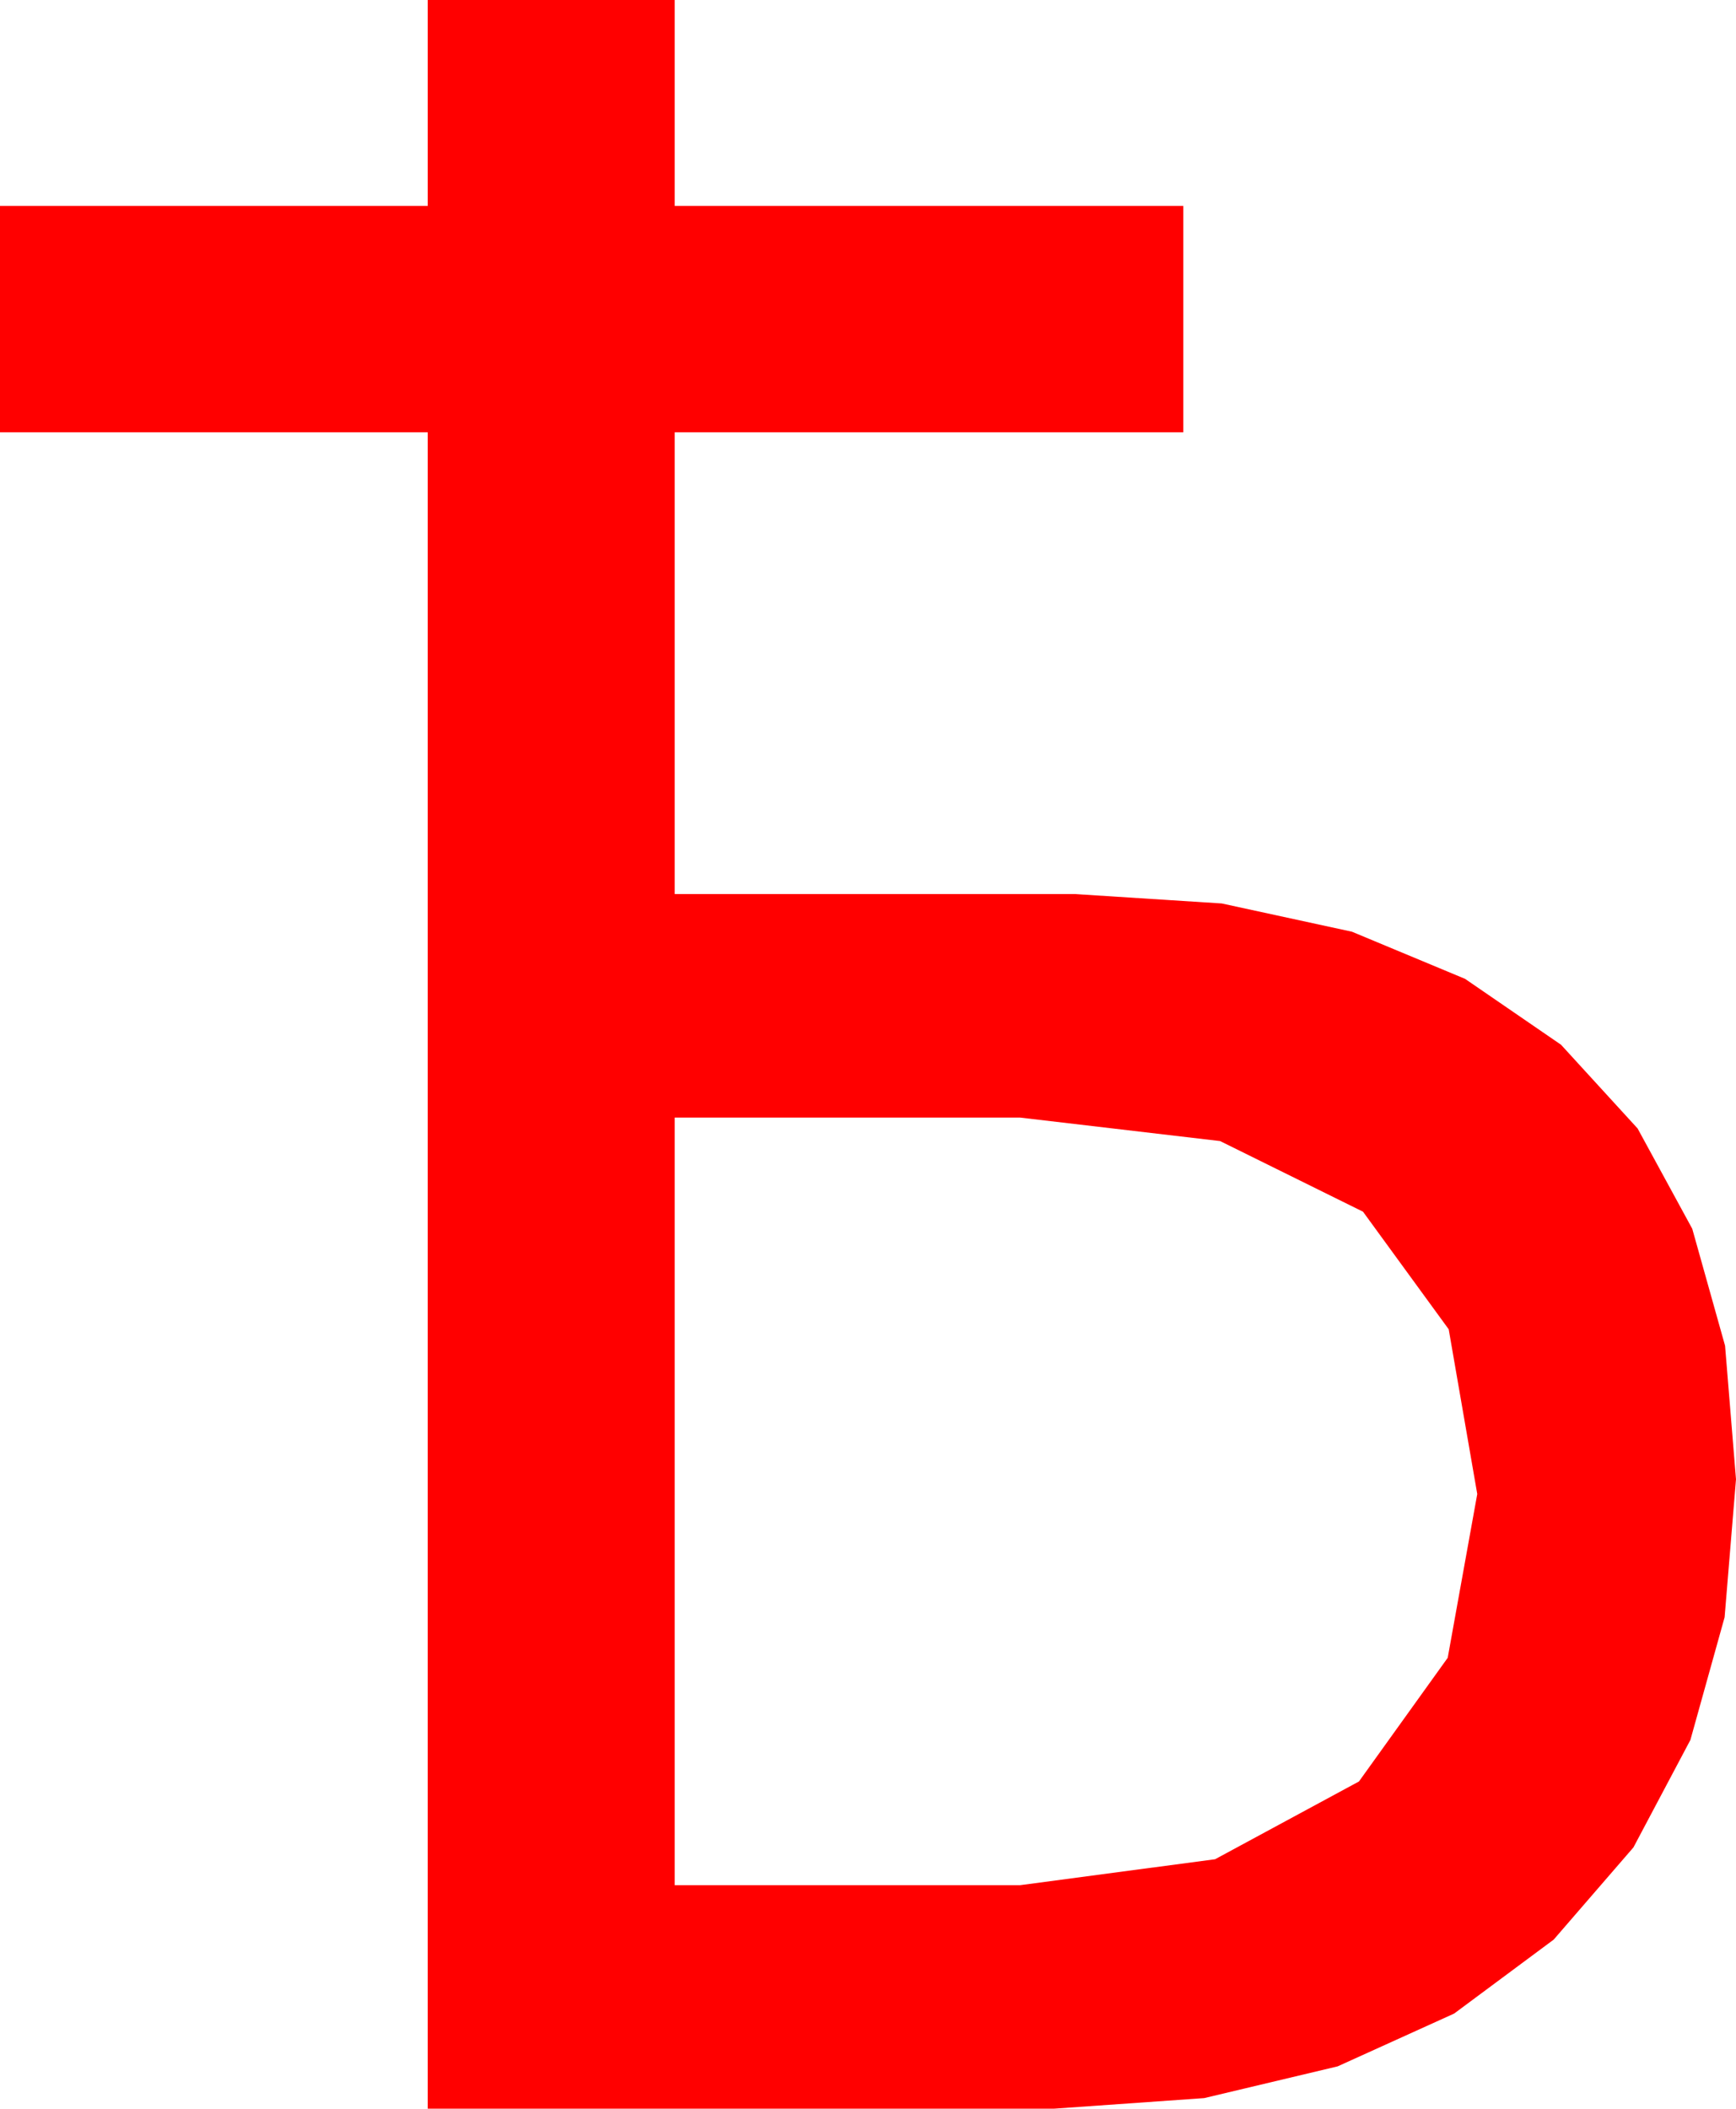 <?xml version="1.0" encoding="utf-8"?>
<!DOCTYPE svg PUBLIC "-//W3C//DTD SVG 1.1//EN" "http://www.w3.org/Graphics/SVG/1.1/DTD/svg11.dtd">
<svg width="34.6" height="42.012" xmlns="http://www.w3.org/2000/svg" xmlns:xlink="http://www.w3.org/1999/xlink" xmlns:xml="http://www.w3.org/XML/1998/namespace" version="1.1">
  <g>
    <g>
      <path style="fill:#FF0000;fill-opacity:1" d="M13.447,22.266L13.447,37.559 20.332,37.559 24.218,37.042 27.085,35.493 28.854,33.029 29.443,29.766 28.874,26.484 27.166,24.141 24.318,22.734 20.332,22.266 13.447,22.266z M8.525,0L13.447,0 13.447,4.102 23.584,4.102 23.584,8.613 13.447,8.613 13.447,17.812 21.416,17.812 24.351,18 26.946,18.563 29.2,19.502 31.113,20.815 32.639,22.483 33.728,24.481 34.382,26.811 34.6,29.473 34.373,32.221 33.691,34.666 32.556,36.806 30.967,38.643 28.982,40.117 26.66,41.169 24.001,41.801 21.006,42.012 8.525,42.012 8.525,8.613 0,8.613 0,4.102 8.525,4.102 8.525,0z" />
    </g>
  </g>
</svg>